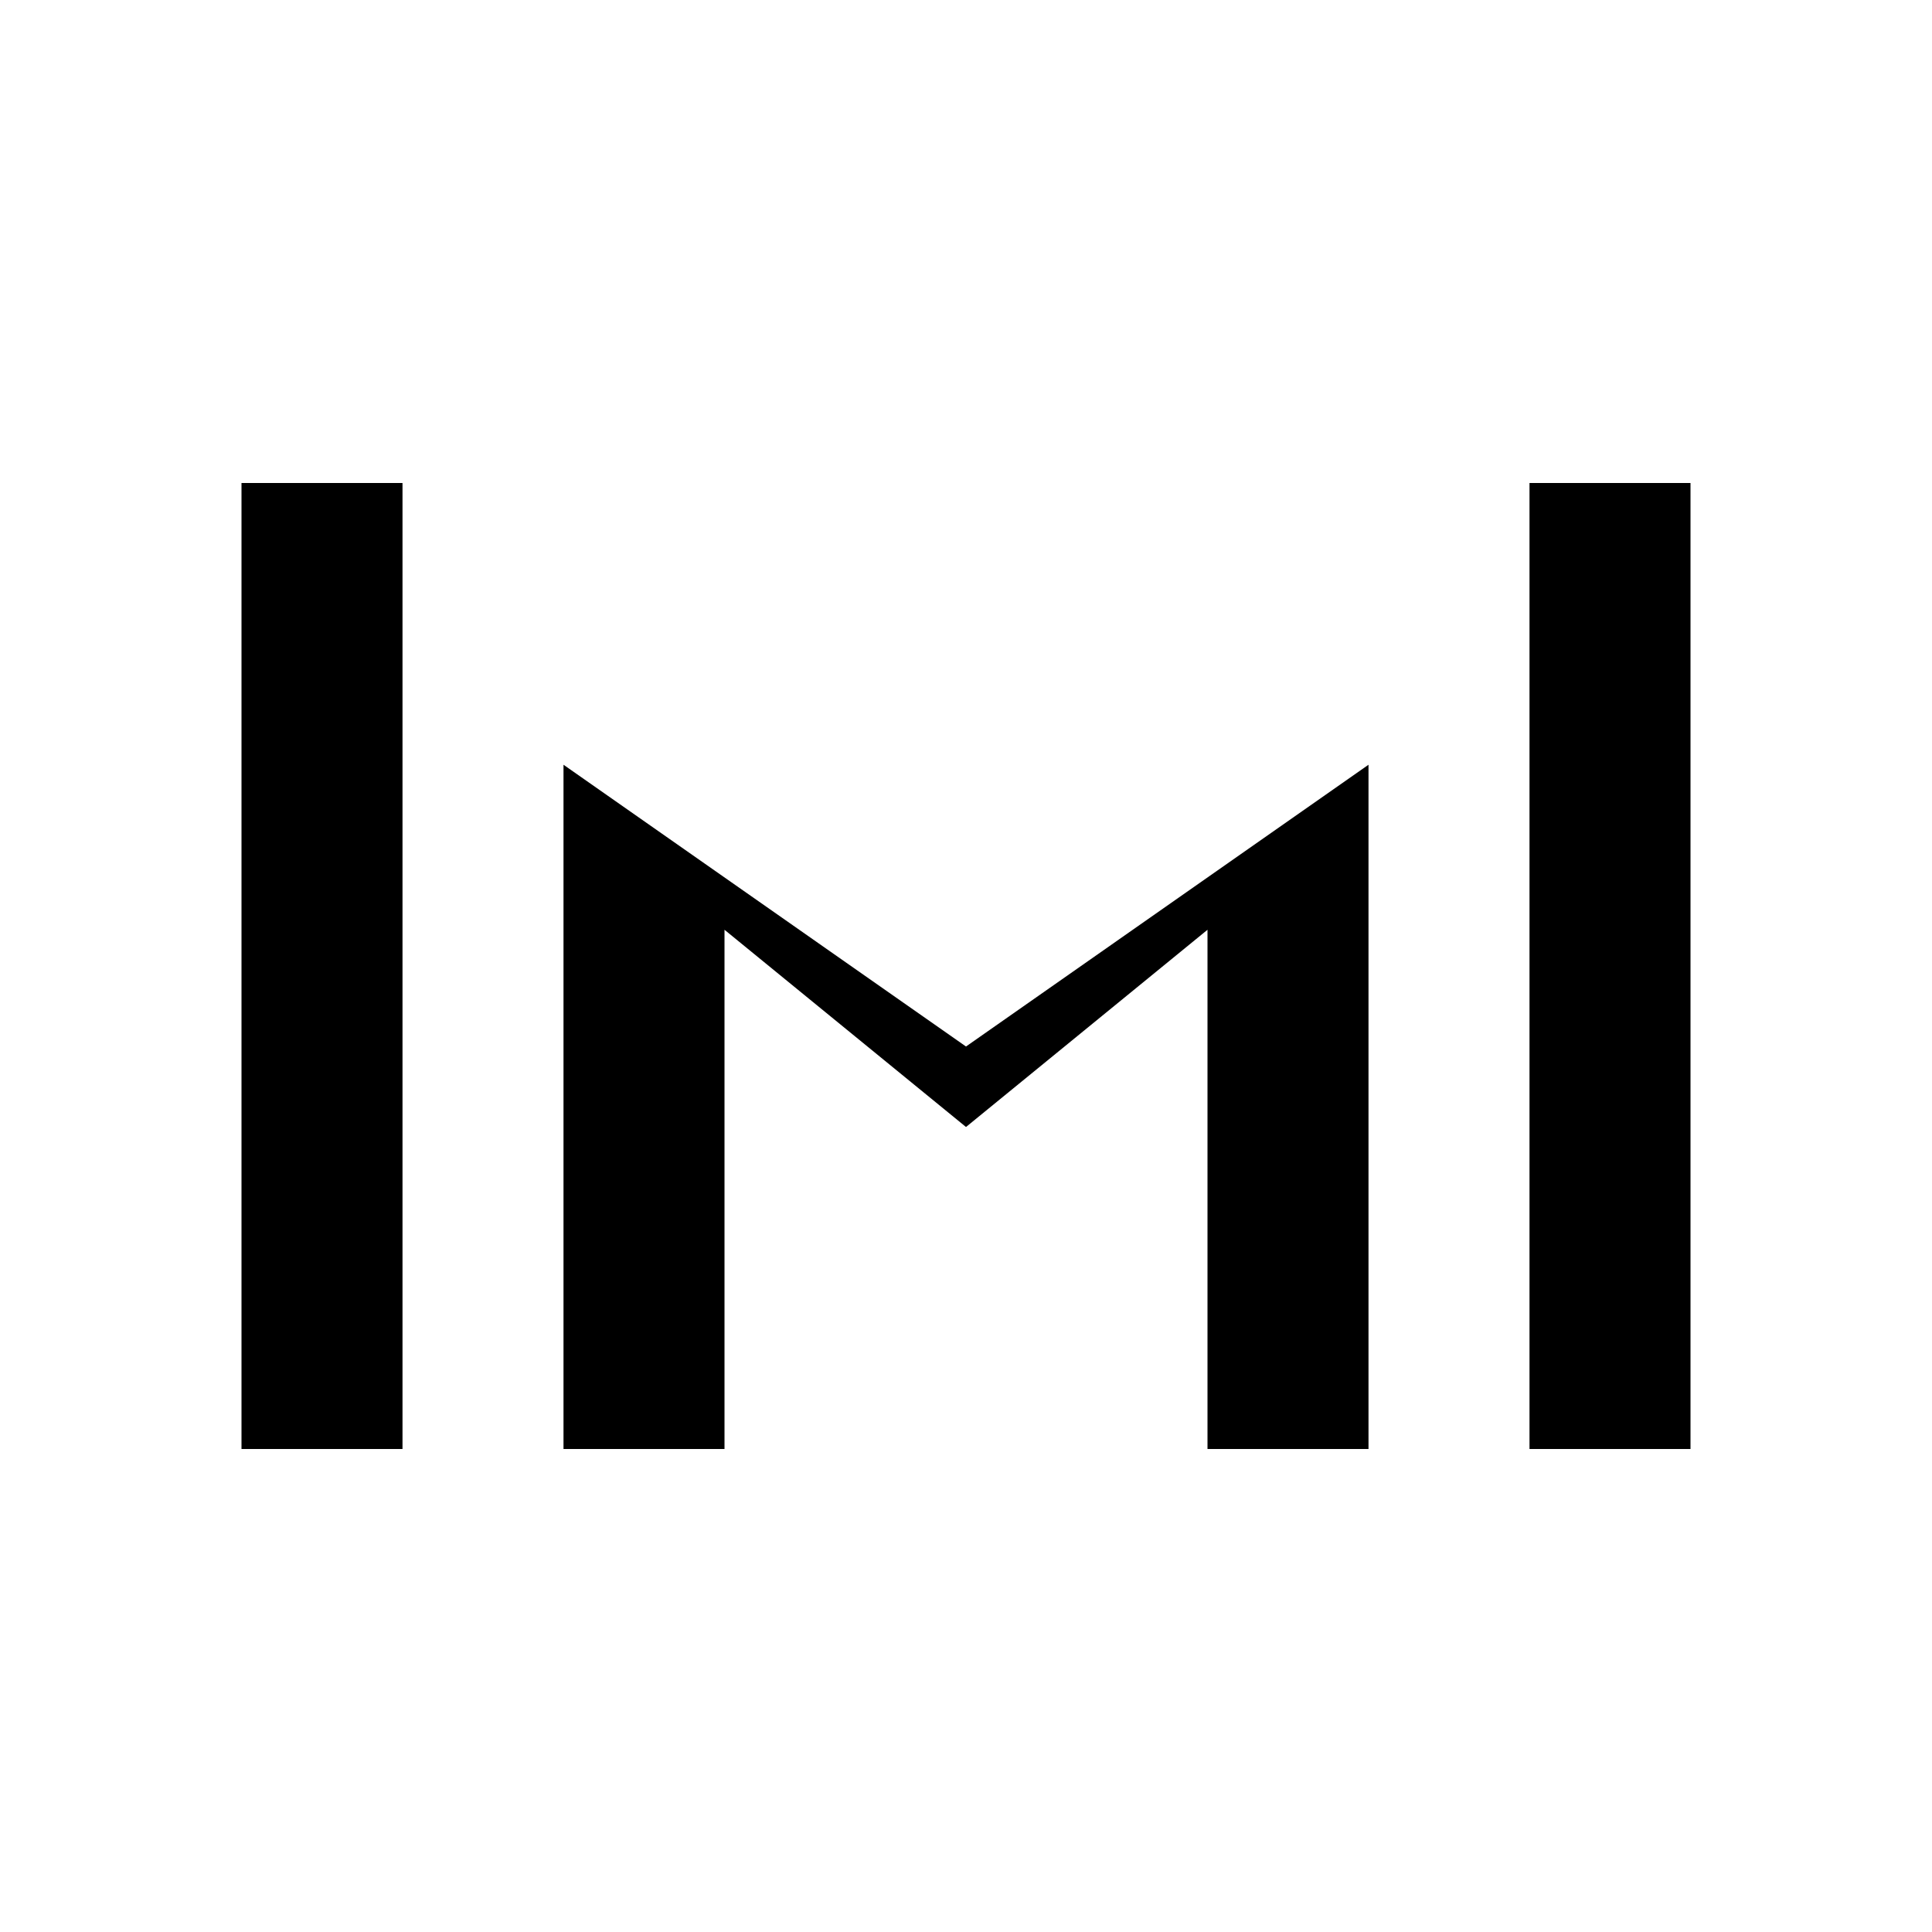 <svg xmlns="http://www.w3.org/2000/svg" viewBox="0 0 24 24" fill="black" width="24px" height="24px">
  <path d="M0 0h24v24H0z" fill="none"/>
  <path d="M3 6H5V18H3zM19 6H21V18H19zM9 11.55L12 14L15 11.55V18H17V9.5L12 13L7 9.5V18H9z"/>
</svg>
